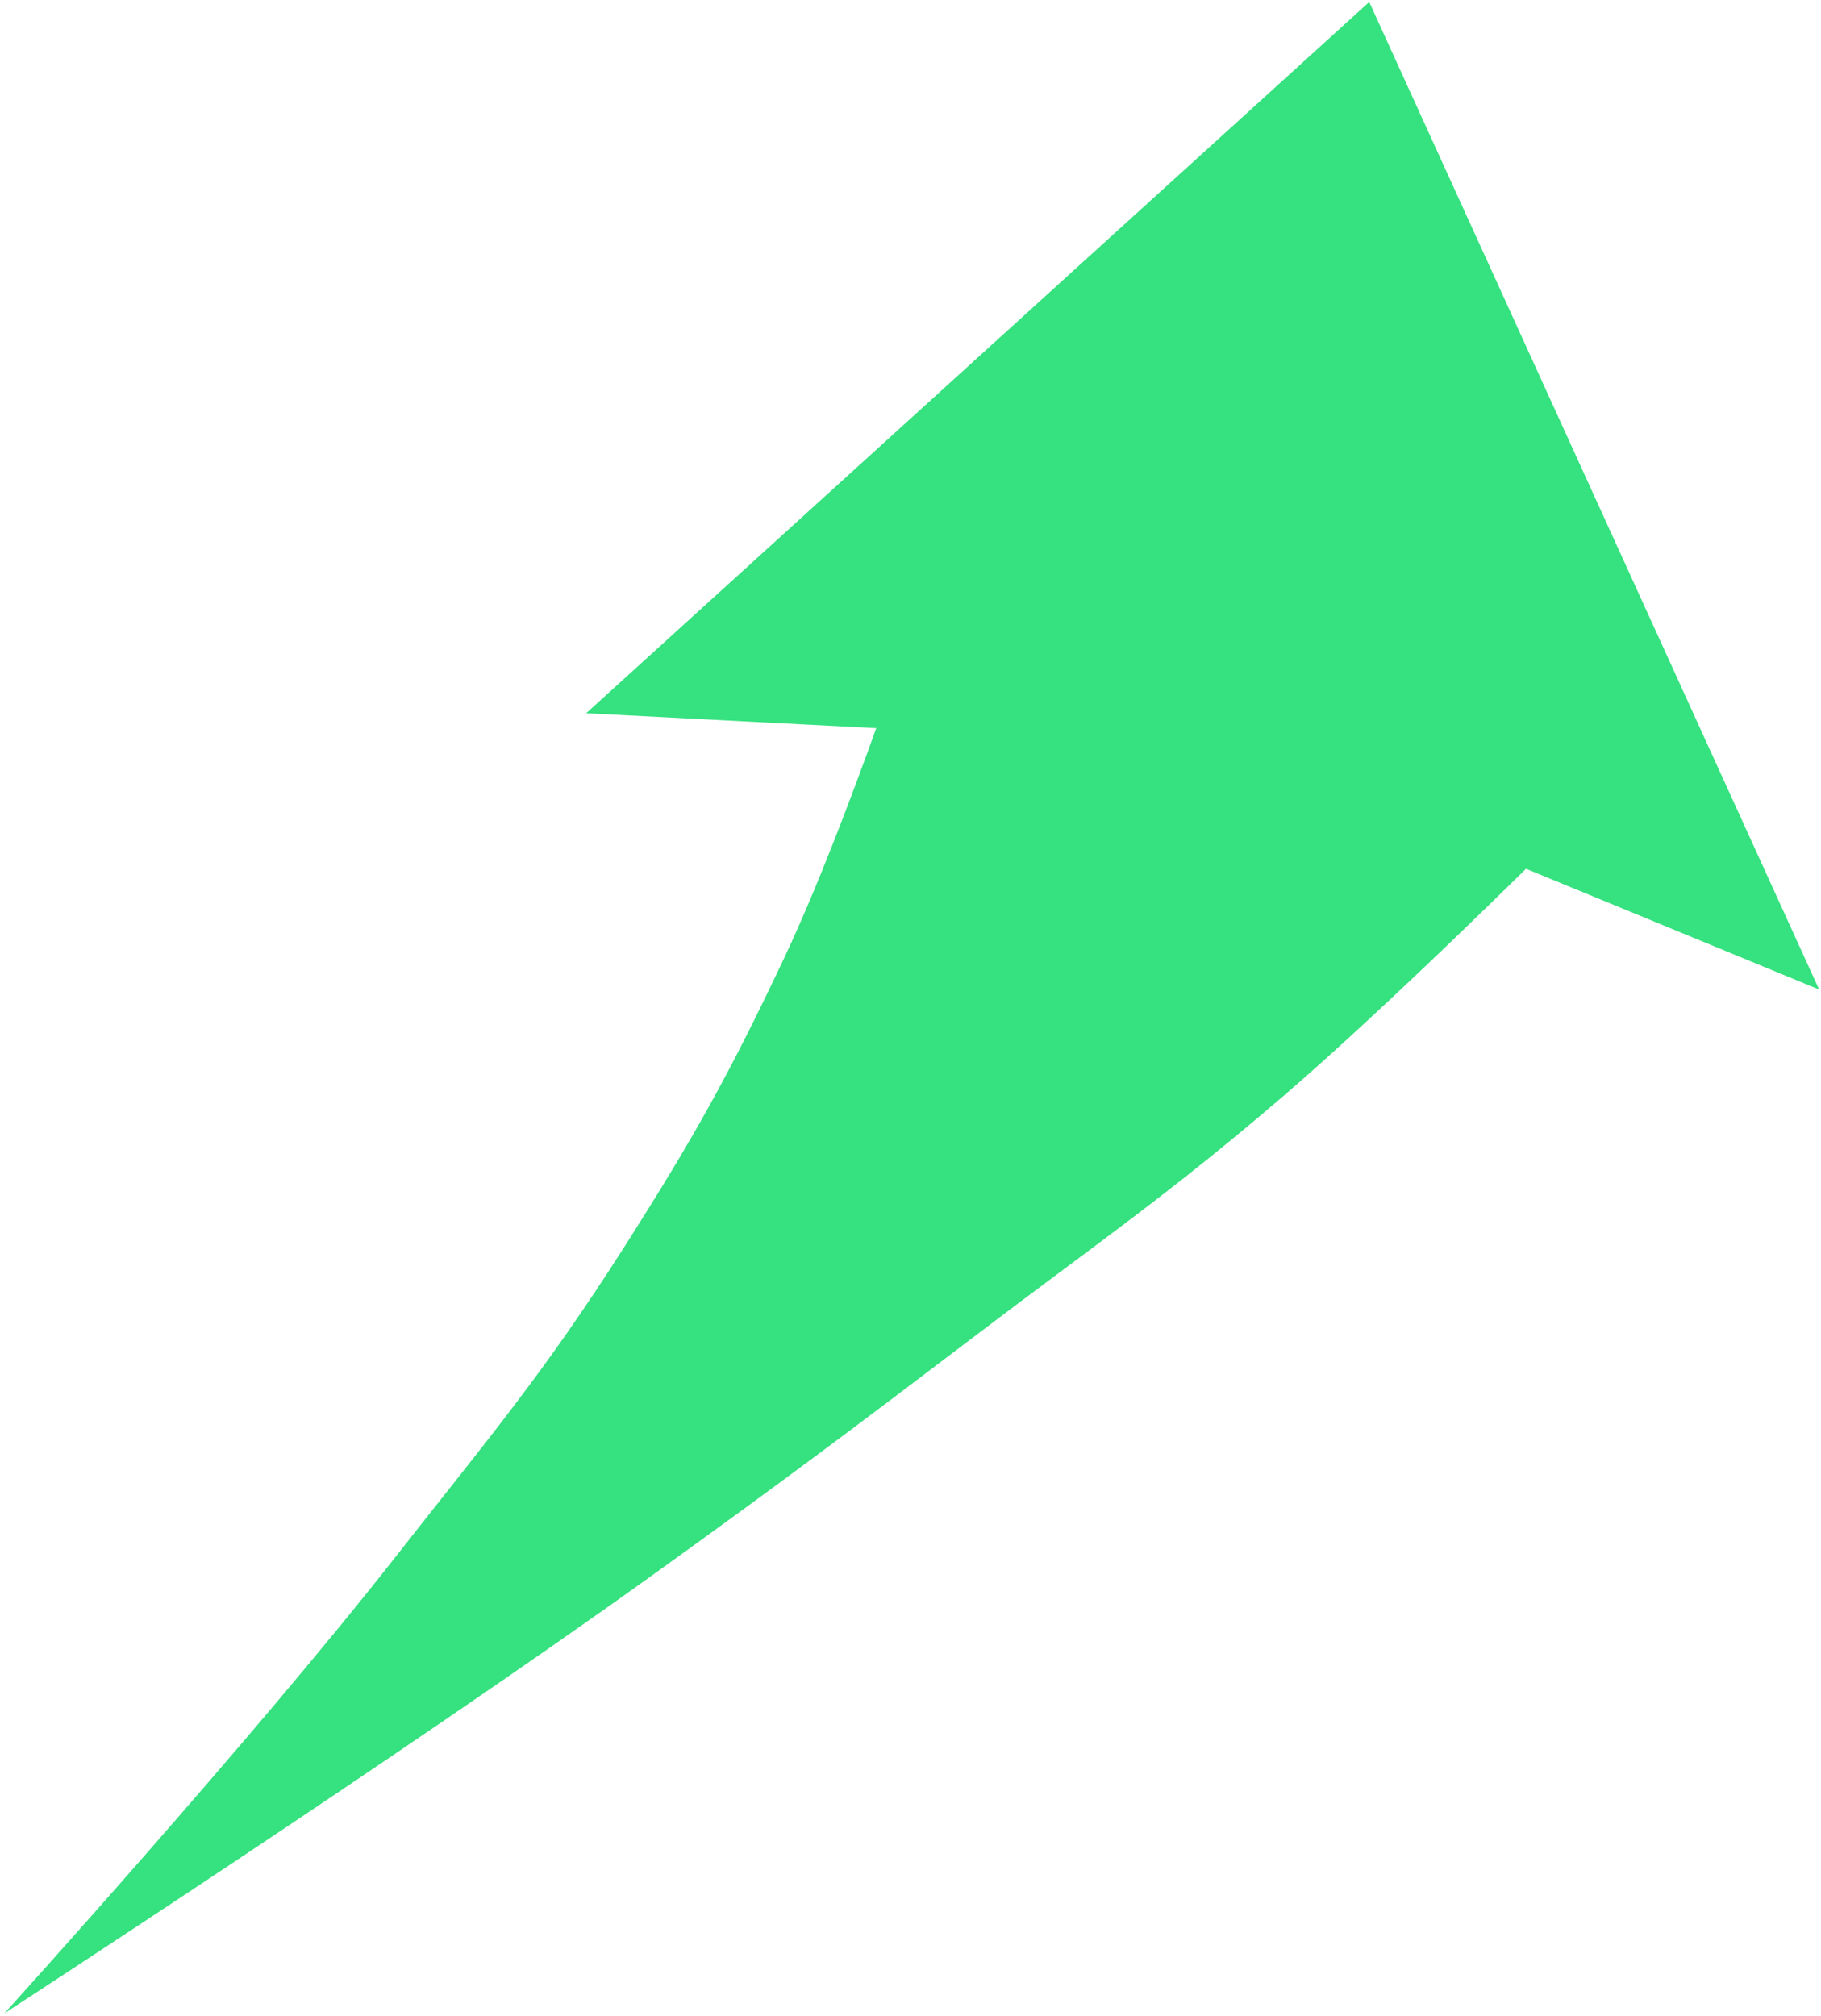 <svg width="375" height="415" viewBox="0 0 375 415" fill="none" xmlns="http://www.w3.org/2000/svg">
<path d="M0.905 414.5C0.905 414.5 51.668 358.524 81.344 320.667C100.387 296.374 111.763 283.059 128.216 257.255C142.697 234.543 150.104 221.342 161.457 197.295C174.906 168.808 189.84 122.517 189.84 122.517L317.865 175.292C317.865 175.292 286.126 206.891 264.303 225.634C240.605 245.989 225.982 255.904 201.055 274.843C175.069 294.588 160.417 305.567 133.892 324.62C83.007 361.17 0.905 414.5 0.905 414.5Z" fill="#36E17F"/>
<path d="M281.962 0.406L374.611 203.722L253.024 153.65L120.708 146.843L281.962 0.406Z" fill="#36E17F"/>
</svg>

